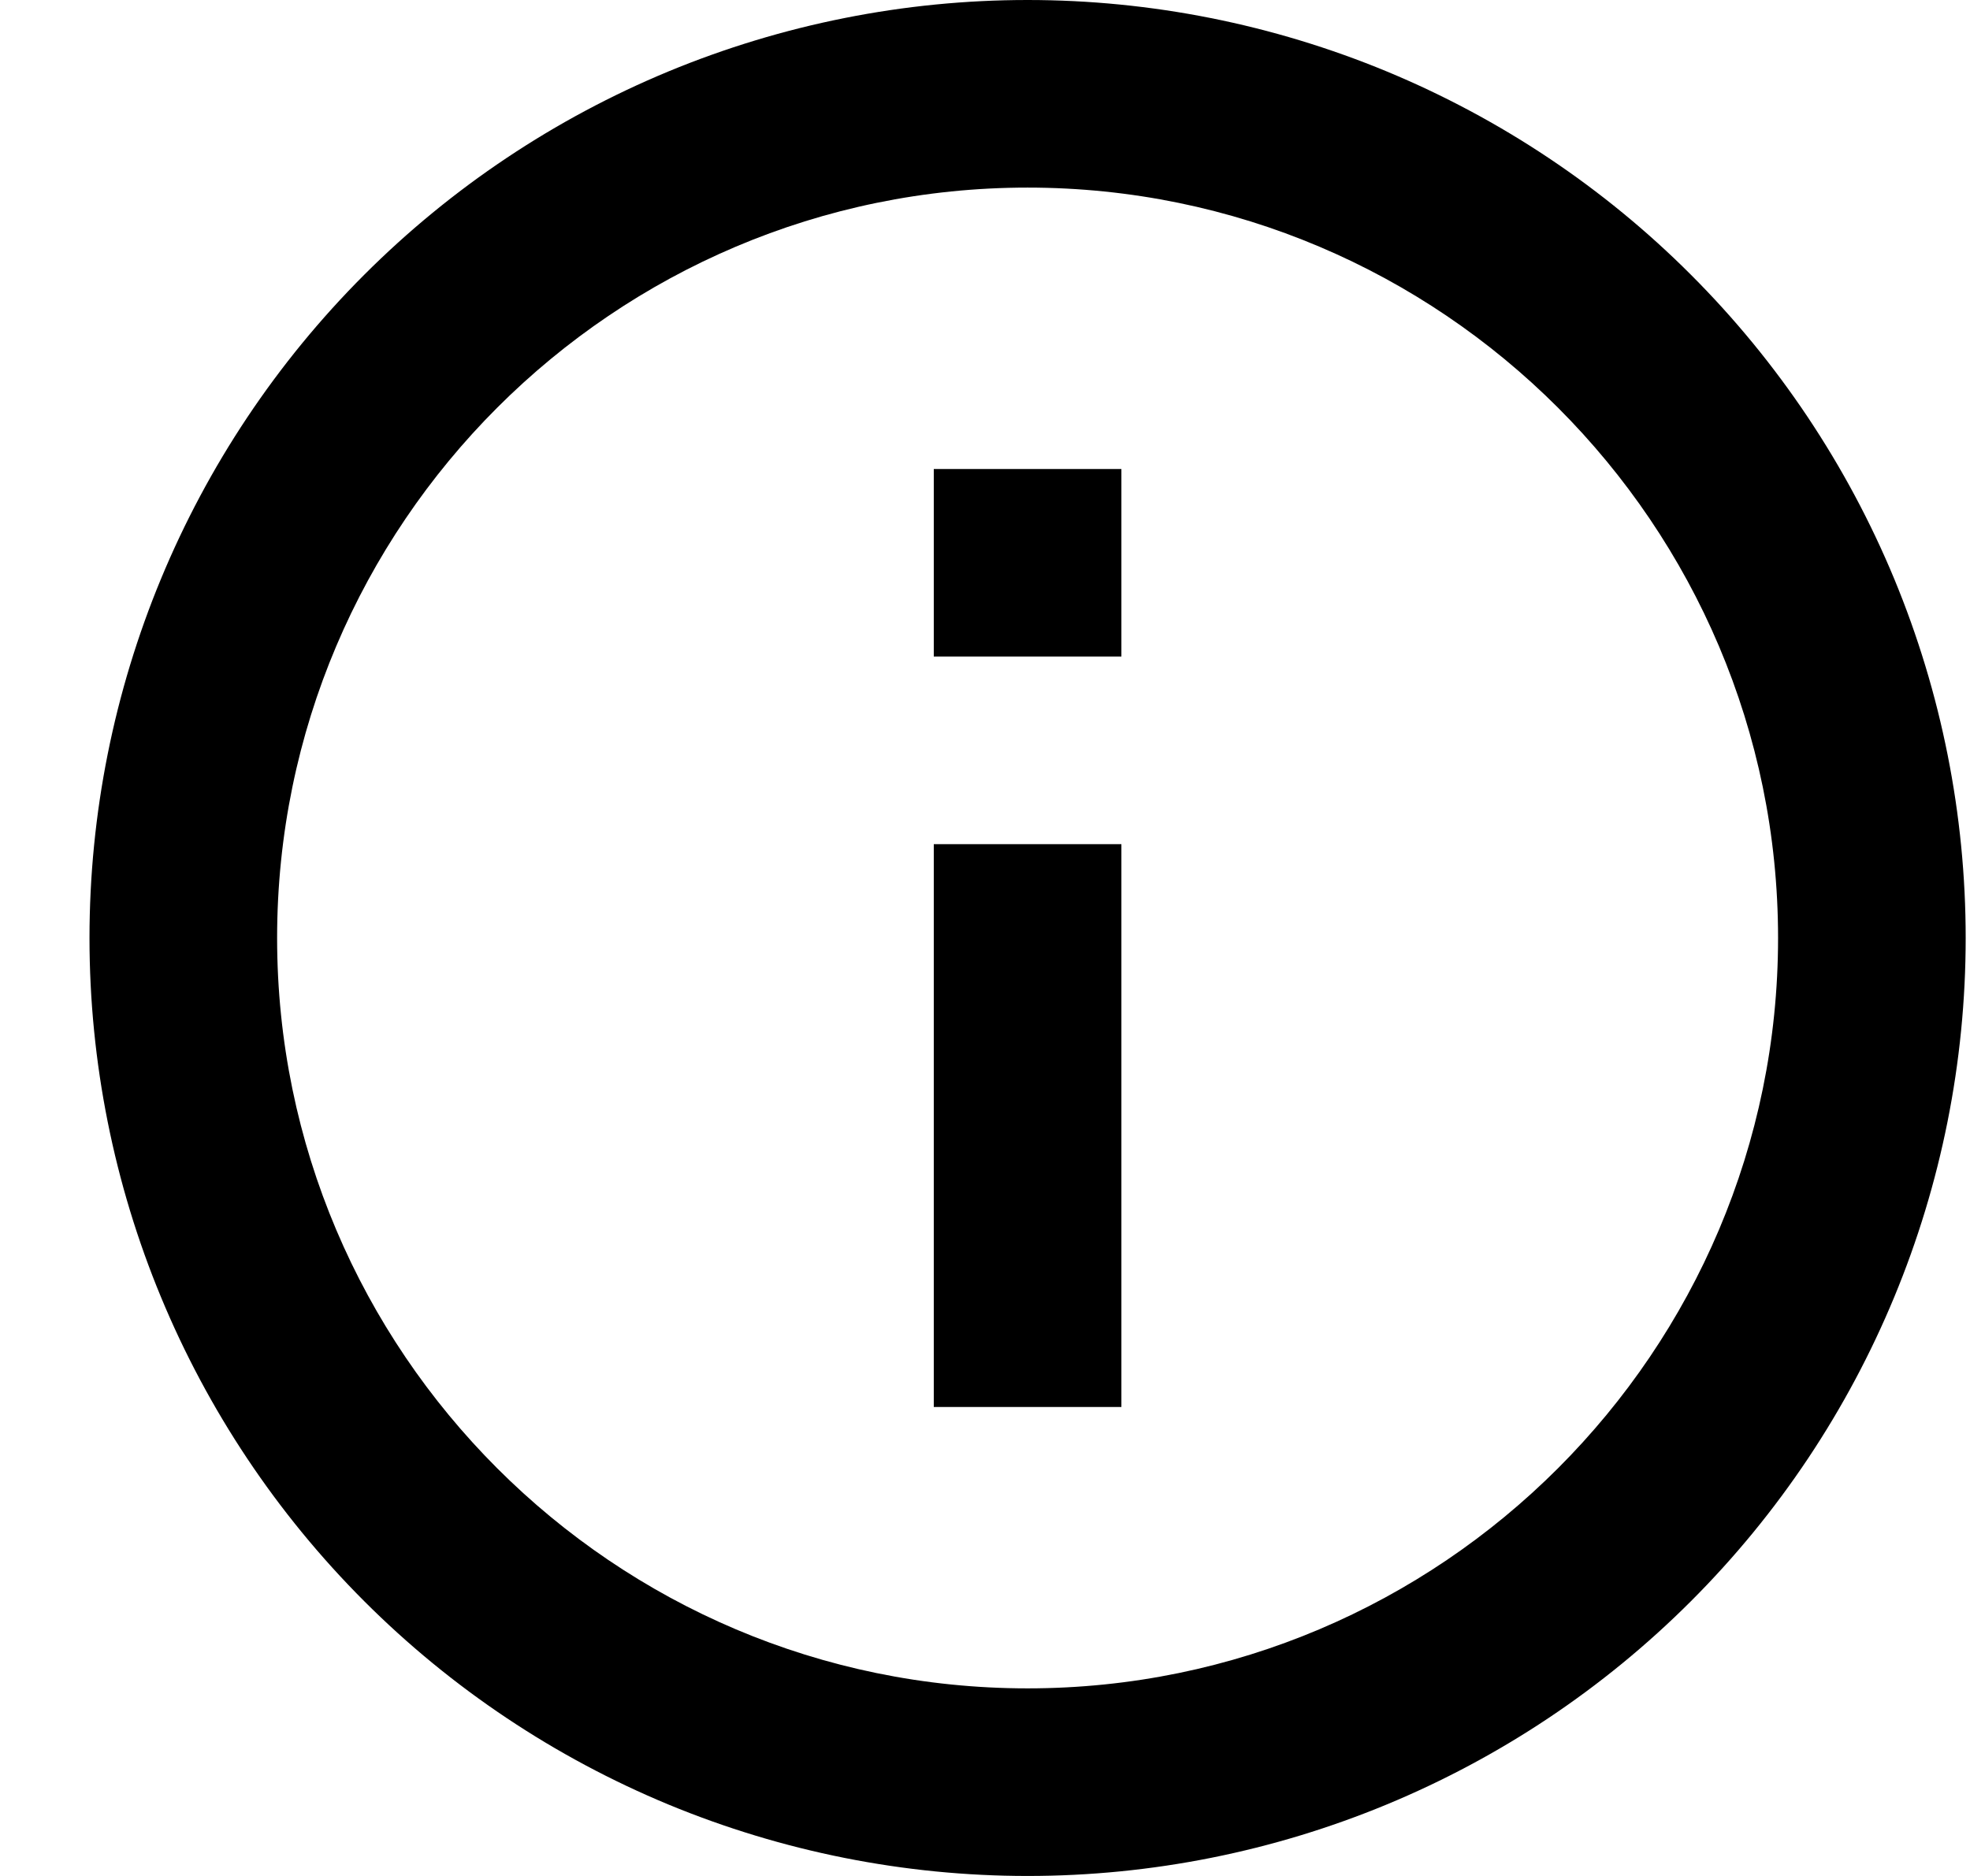 <svg width="21" height="20" viewBox="0 0 21 20" fill="none" xmlns="http://www.w3.org/2000/svg">
<path d="M9.954 7H11.954V5H9.954M10.954 18C6.544 18 2.954 14.41 2.954 10C2.954 5.59 6.544 2 10.954 2C15.364 2 18.954 5.59 18.954 10C18.954 14.41 15.364 18 10.954 18ZM10.954 0C9.641 0 8.341 0.259 7.127 0.761C5.914 1.264 4.812 2 3.883 2.929C2.008 4.804 0.954 7.348 0.954 10C0.954 12.652 2.008 15.196 3.883 17.071C4.812 18 5.914 18.736 7.127 19.239C8.341 19.741 9.641 20 10.954 20C13.606 20 16.15 18.946 18.025 17.071C19.901 15.196 20.954 12.652 20.954 10C20.954 8.687 20.695 7.386 20.193 6.173C19.69 4.96 18.954 3.858 18.025 2.929C17.097 2 15.994 1.264 14.781 0.761C13.568 0.259 12.267 0 10.954 0ZM9.954 15H11.954V9H9.954V15Z" fill="black"/>
</svg>
